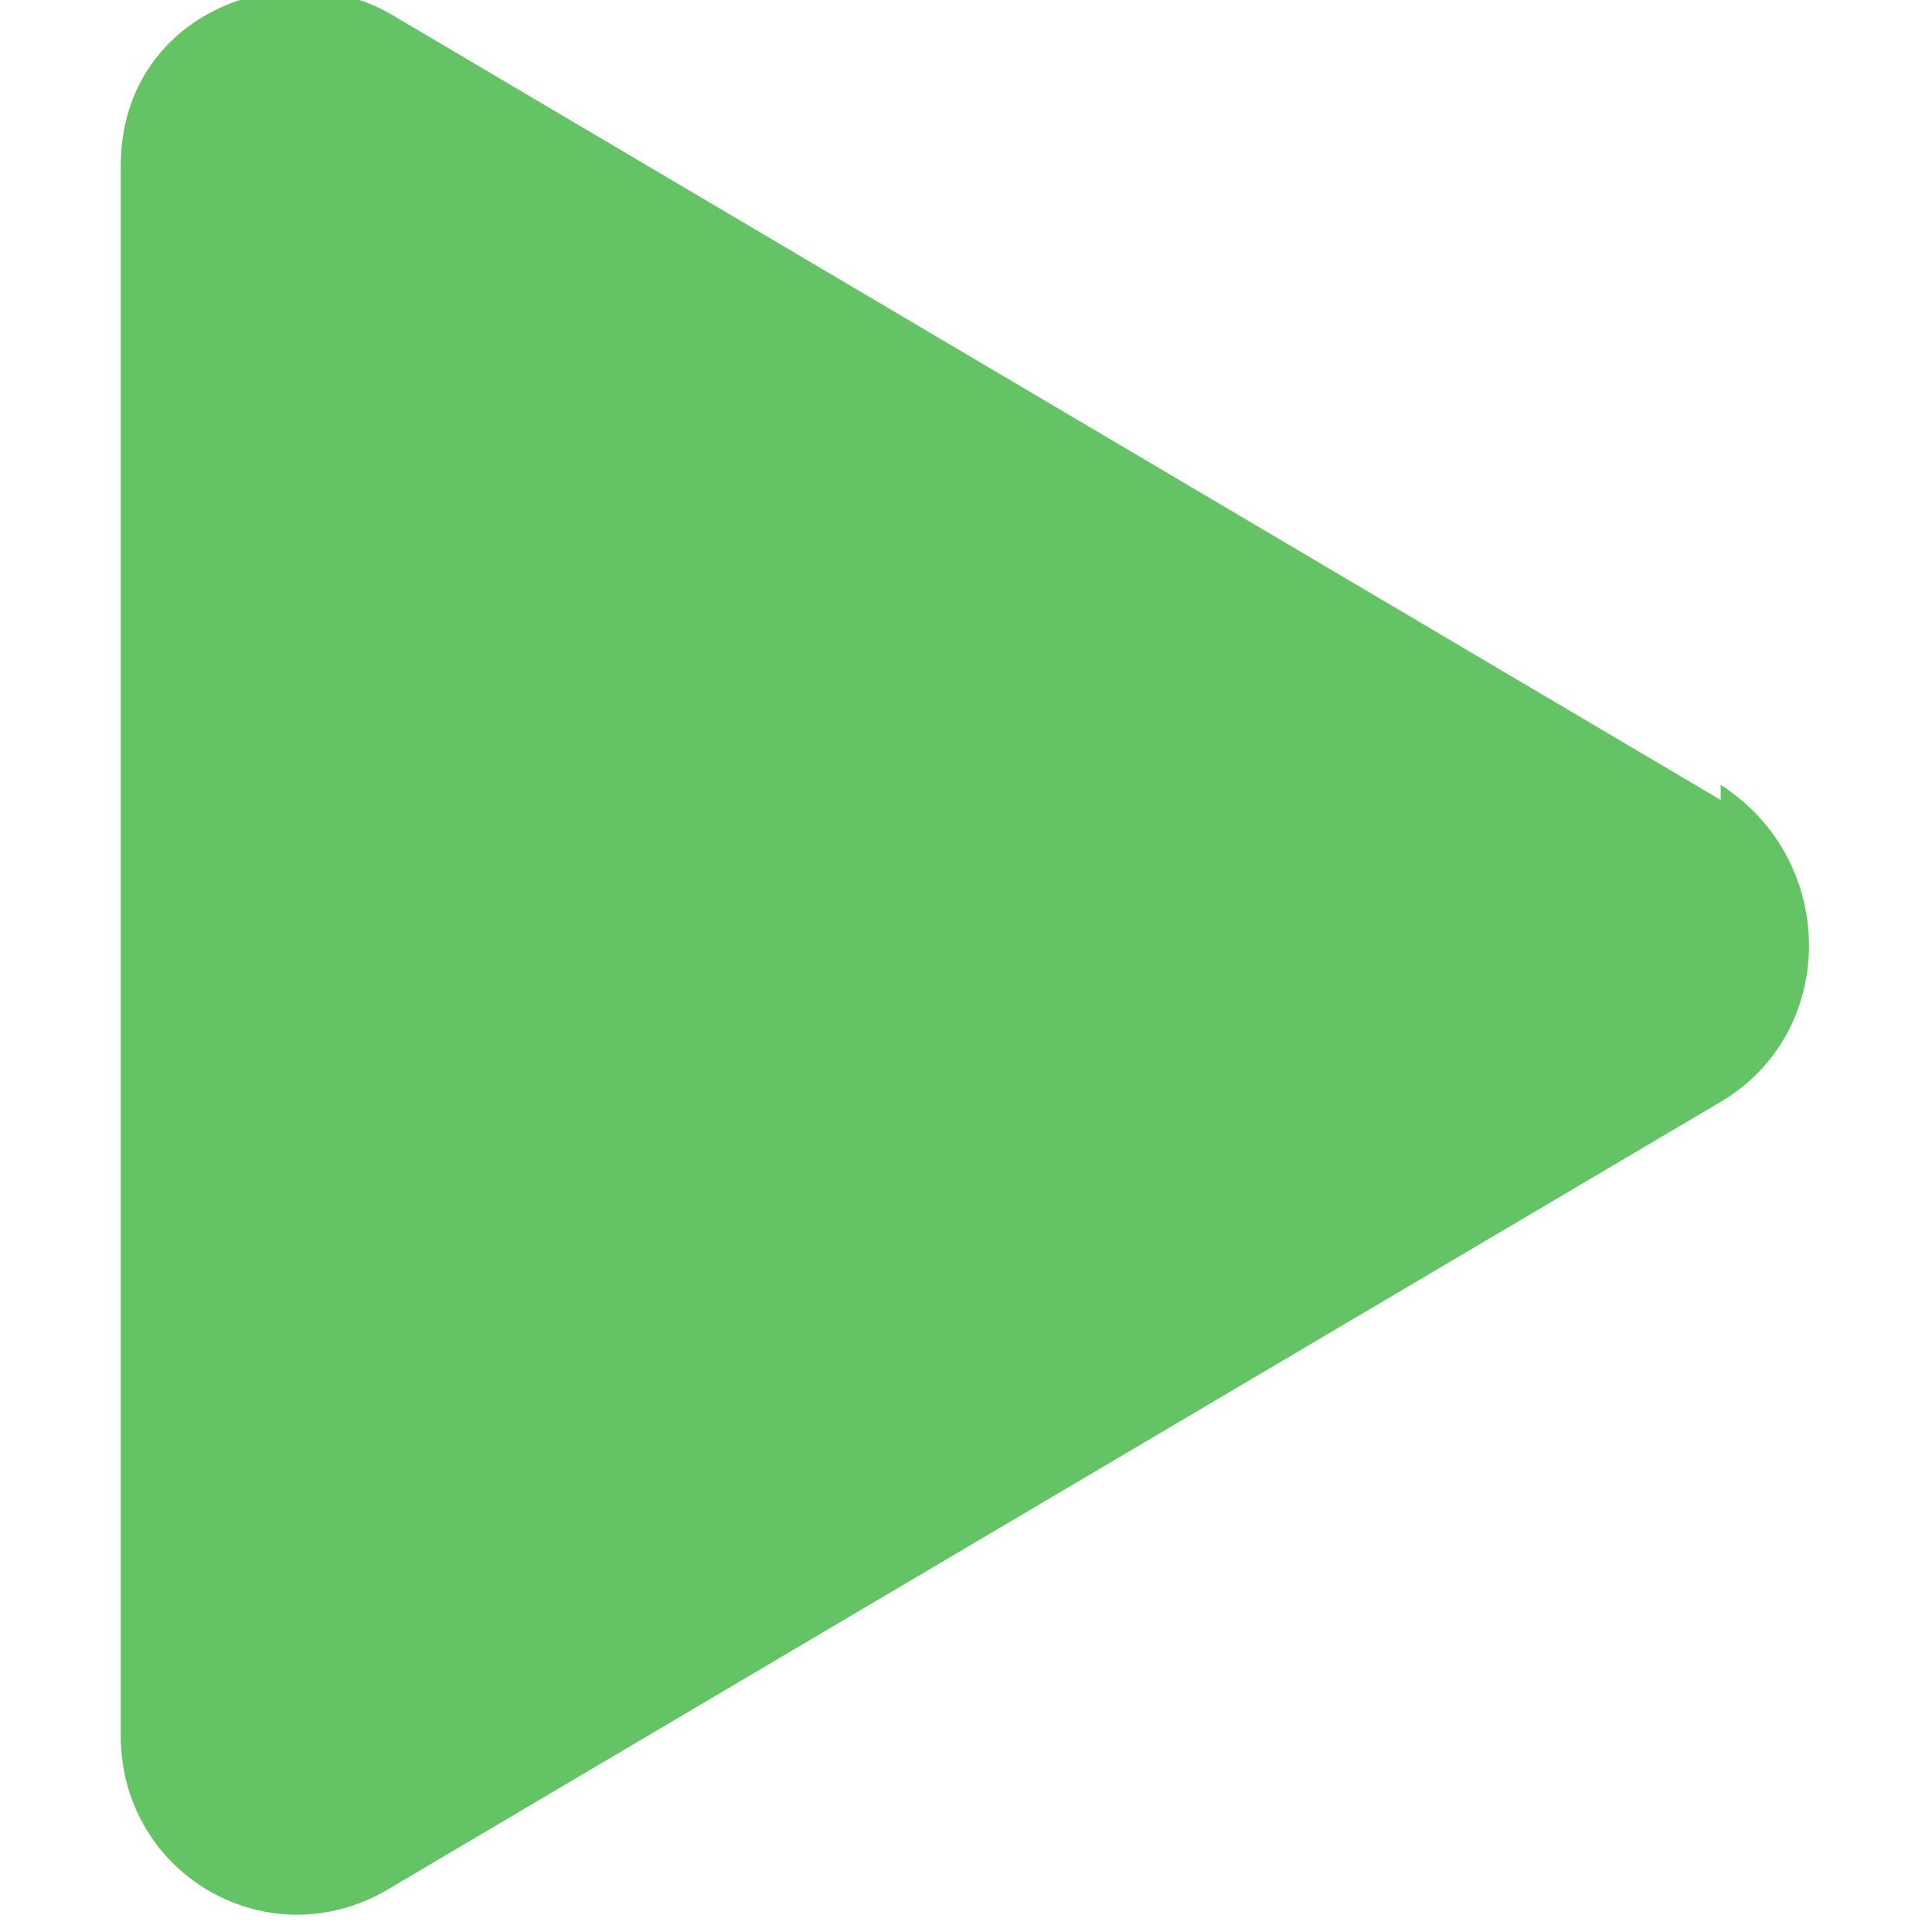 <svg version="1.1" viewBox="0 0 128 128" xmlns="http://www.w3.org/2000/svg"><style type="text/css">.BackG{fill:#23aa23;}</style><path class="BackG" d="m114 53-88-52c-7.1-4.2-18-0.12-18 10v104c0 9.3 10 15 18 10l88-52c7.8-4.6 7.8-16 0-21z" opacity="0.7"/></svg>
